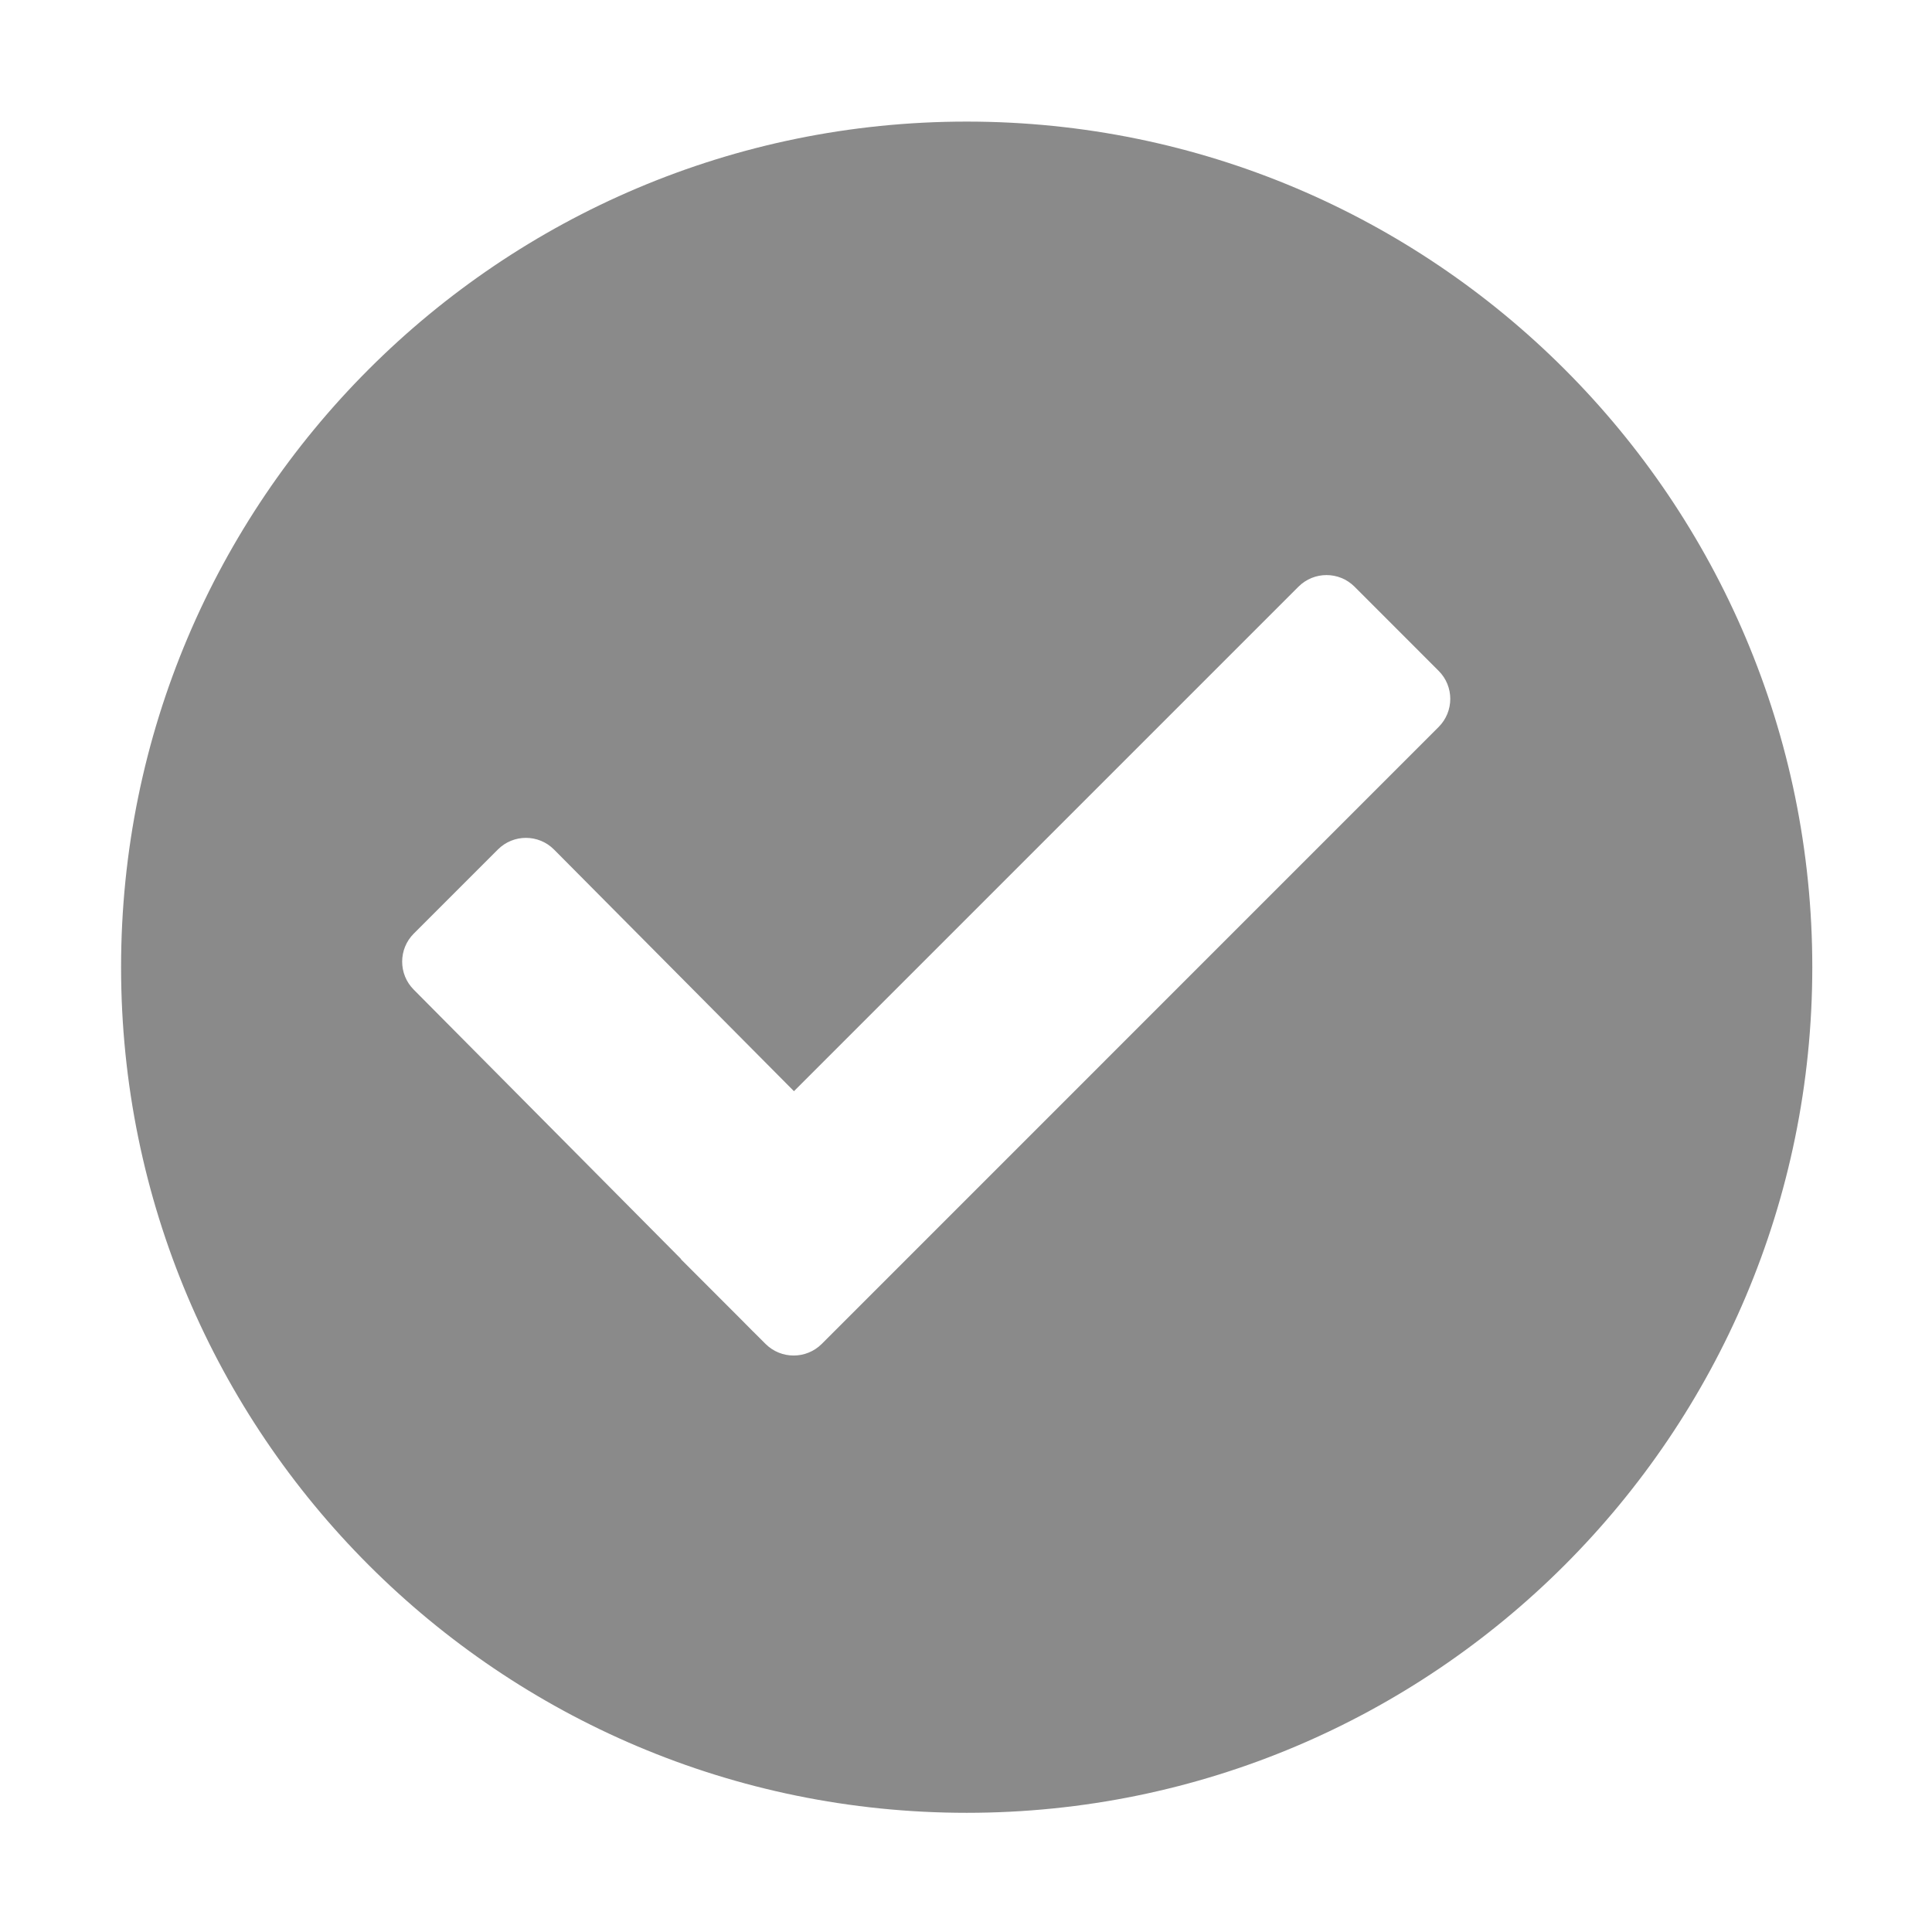 <?xml version="1.0" standalone="no"?><!DOCTYPE svg PUBLIC "-//W3C//DTD SVG 1.1//EN" "http://www.w3.org/Graphics/SVG/1.1/DTD/svg11.dtd"><svg t="1494583017693" class="icon" style="" viewBox="0 0 1024 1024" version="1.1" xmlns="http://www.w3.org/2000/svg" p-id="2369" xmlns:xlink="http://www.w3.org/1999/xlink" width="200" height="200"><defs><style type="text/css"></style></defs><path d="M512.364 960.828c-247.531 0-448.19-200.666-448.19-448.193 0-247.529 200.66-448.19 448.19-448.19 247.529 0 448.189 200.662 448.189 448.19C960.552 760.162 759.891 960.828 512.364 960.828zM762.517 355.575l-44.576-44.612c-8.214-8.215-21.515-8.215-29.732 0l-267.39 267.394-127.201-128.108c-8.216-8.214-21.511-8.214-29.726 0l-44.578 44.577c-8.215 8.213-8.215 21.513 0 29.729l141.405 142.482c0.203 0.202 0.271 0.474 0.475 0.672l30.601 30.606 7.373 7.44 0-0.032 6.6 6.595c8.217 8.184 21.55 8.184 29.765 0l326.984-327.016C770.729 377.088 770.729 363.756 762.517 355.575z" p-id="2370" fill="#8a8a8a"></path></svg>